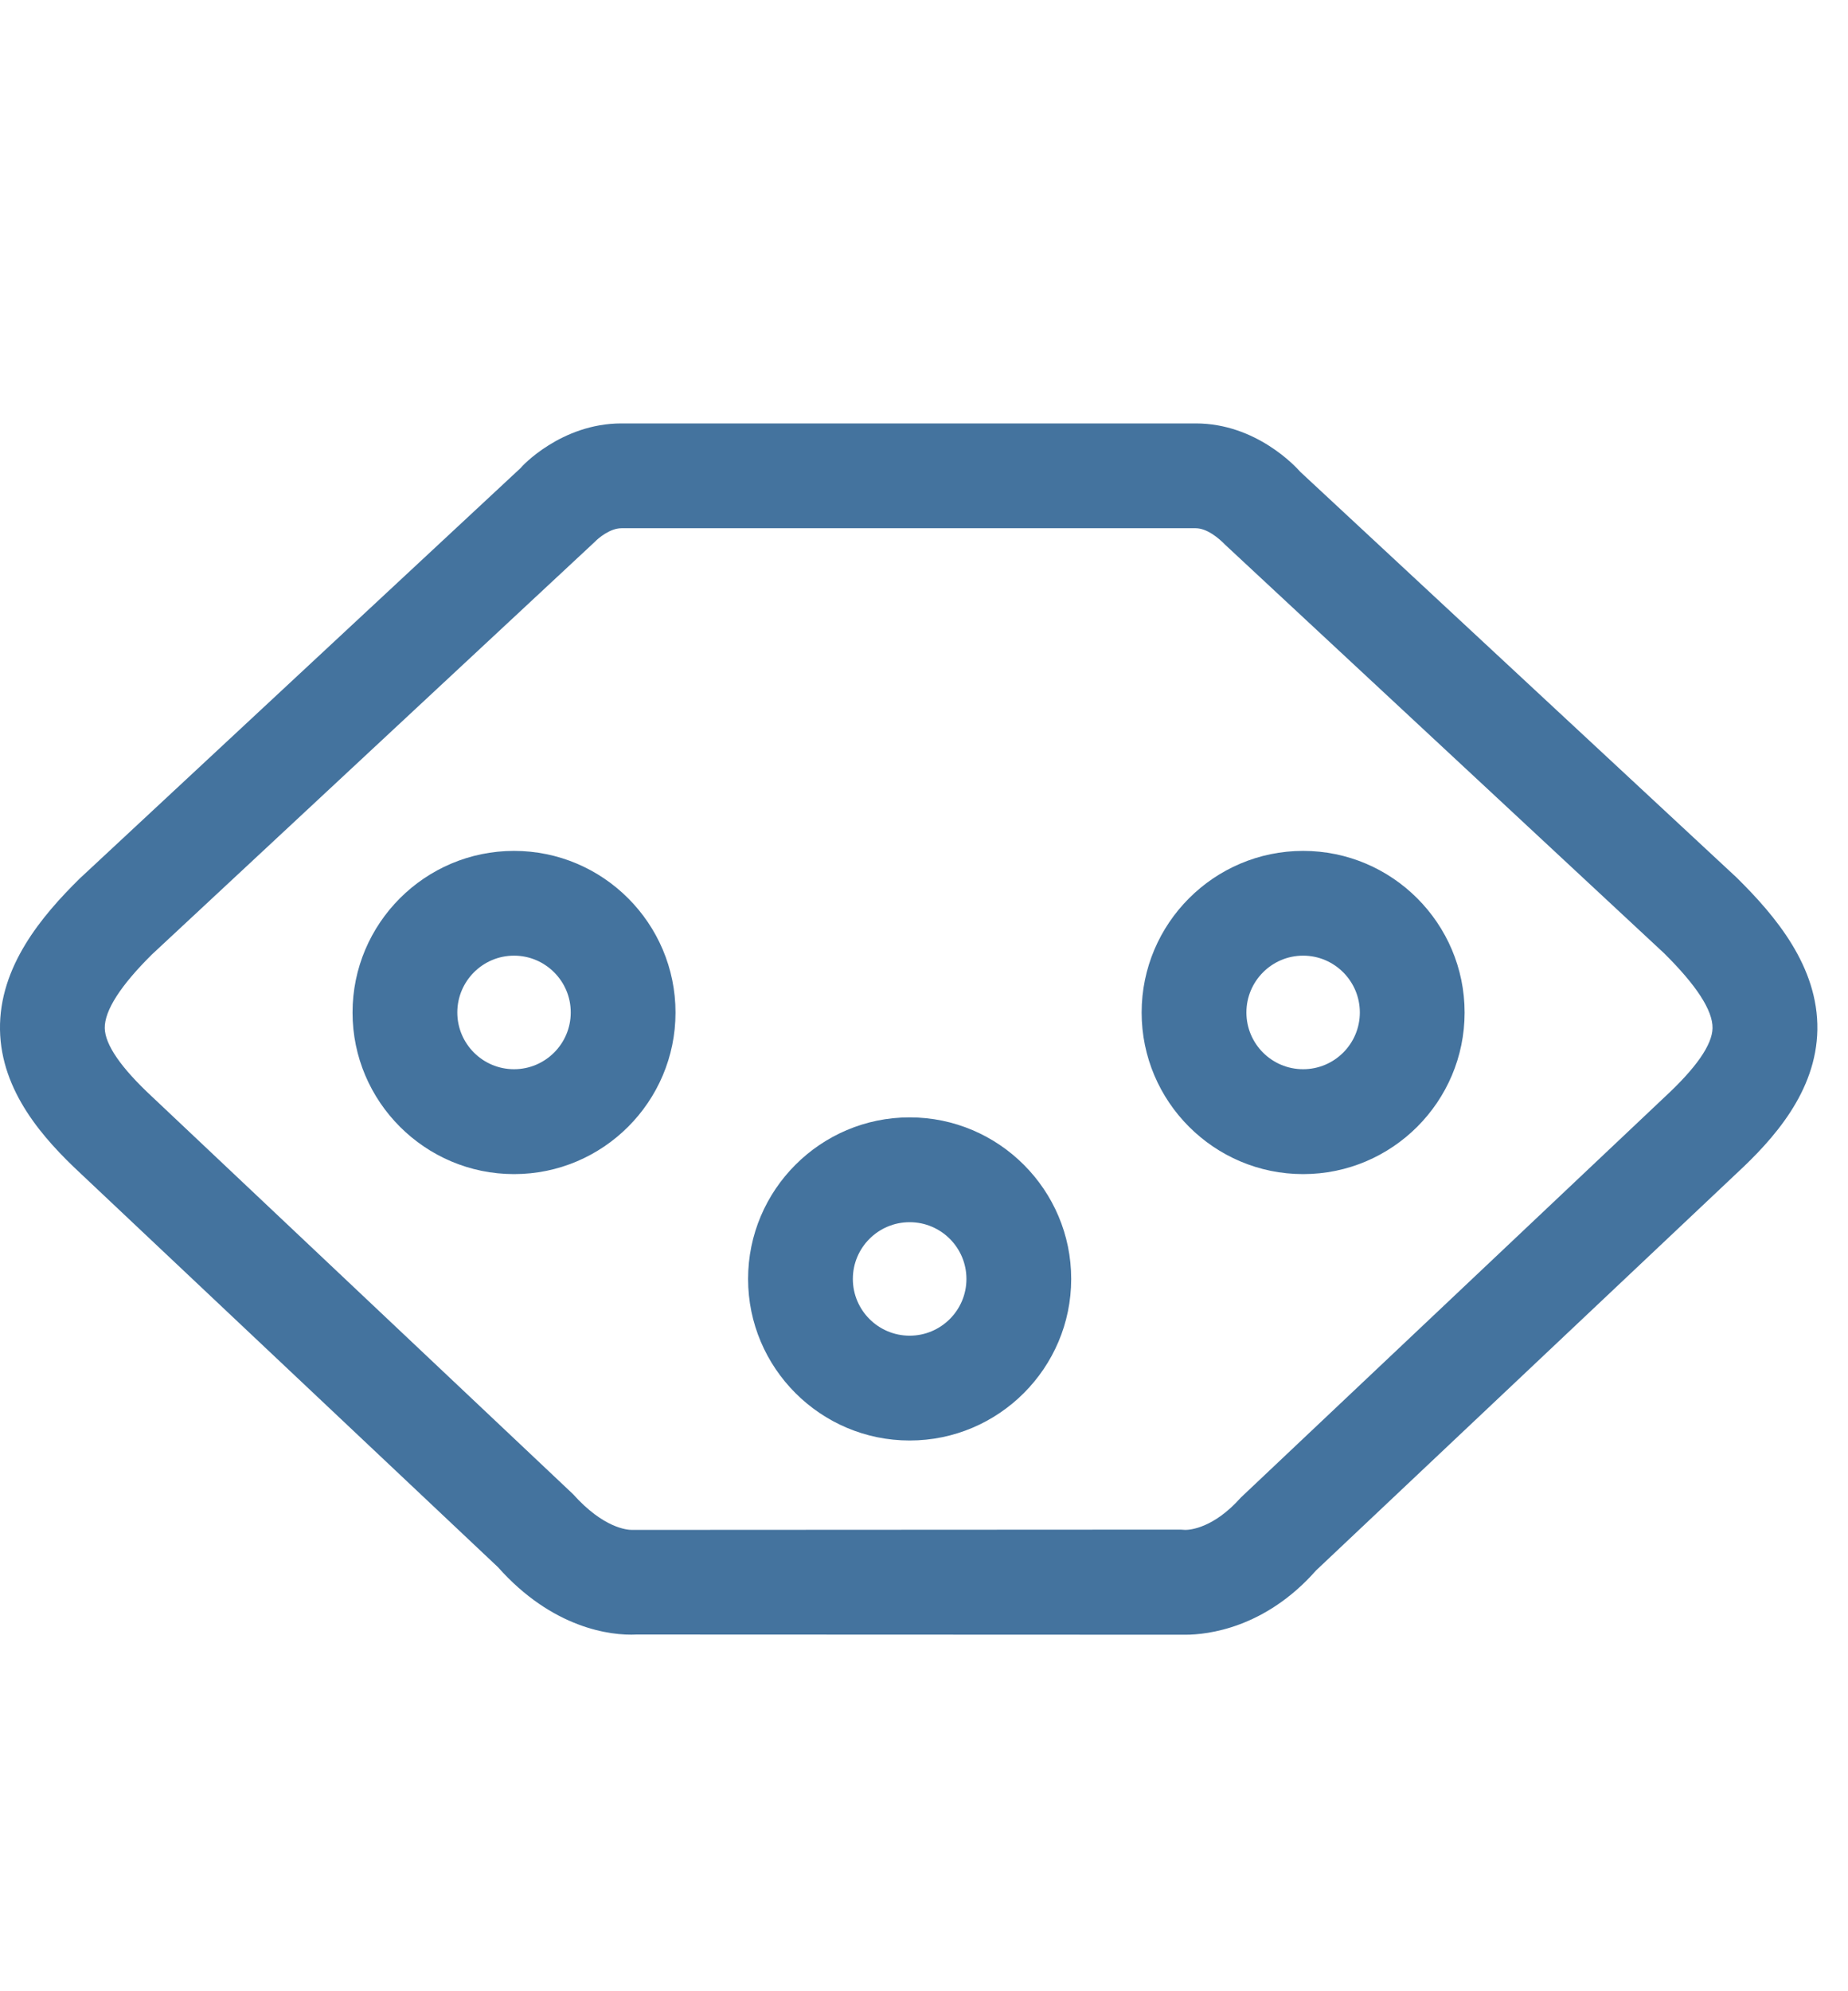 <svg id="feller-1678" xmlns="http://www.w3.org/2000/svg" x="0px" y="0px" width="26px" height="28px" viewBox="0 -5.954 26 28" xml:space="preserve"><path d="M12.798,14.302c-1.253,0-2.273-1.02-2.273-2.272s1.02-2.272,2.273-2.272c1.253,0,2.273,1.02,2.273,2.272  S14.051,14.302,12.798,14.302z M12.798,11.232c-0.44,0-0.799,0.357-0.799,0.798s0.359,0.798,0.799,0.798s0.799-0.357,0.799-0.798  S13.238,11.232,12.798,11.232z M18.334,10.556c-1.253,0-2.272-1.02-2.272-2.272c0-1.253,1.02-2.273,2.272-2.273s2.272,1.02,2.272,2.273  C20.606,9.537,19.587,10.556,18.334,10.556z M18.334,7.484c-0.44,0-0.798,0.359-0.798,0.799c0,0.44,0.357,0.798,0.798,0.798  s0.798-0.358,0.798-0.798C19.132,7.843,18.774,7.484,18.334,7.484z M16.678,17.033L16.678,17.033l-7.72-0.003c-0.373,0.02-1.191-0.091-1.952-0.947l-5.874-5.538  C0.615,10.063,0.014,9.395,0,8.526c-0.014-0.889,0.59-1.602,1.119-2.124l6.206-5.775C7.333,0.611,7.894,0,8.742,0h8.082  c0.849,0,1.409,0.611,1.47,0.681l6.14,5.706c0.545,0.538,1.149,1.251,1.135,2.14c-0.015,0.869-0.616,1.537-1.14,2.022l-5.913,5.58  C17.8,16.94,16.991,17.033,16.678,17.033z M16.609,15.555l0.068,0.004l0,0c0.063,0,0.396-0.022,0.781-0.455l5.963-5.632  c0.444-0.411,0.669-0.736,0.673-0.969c0.004-0.248-0.226-0.602-0.682-1.053l-6.175-5.744c-0.09-0.093-0.256-0.232-0.414-0.232H8.742  c-0.158,0-0.324,0.139-0.37,0.188L2.139,7.466C1.699,7.901,1.47,8.255,1.474,8.503C1.478,8.736,1.702,9.061,2.14,9.468l5.923,5.589  c0.429,0.479,0.763,0.502,0.826,0.502L16.609,15.555z M7.232,10.556c-1.253,0-2.272-1.02-2.272-2.272c0-1.253,1.019-2.273,2.272-2.273s2.272,1.02,2.272,2.273  C9.504,9.537,8.485,10.556,7.232,10.556z M7.232,7.484c-0.44,0-0.798,0.359-0.798,0.799c0,0.44,0.358,0.798,0.798,0.798  s0.798-0.358,0.798-0.798C8.031,7.843,7.672,7.484,7.232,7.484z" style="fill: #44739e"></path></svg>